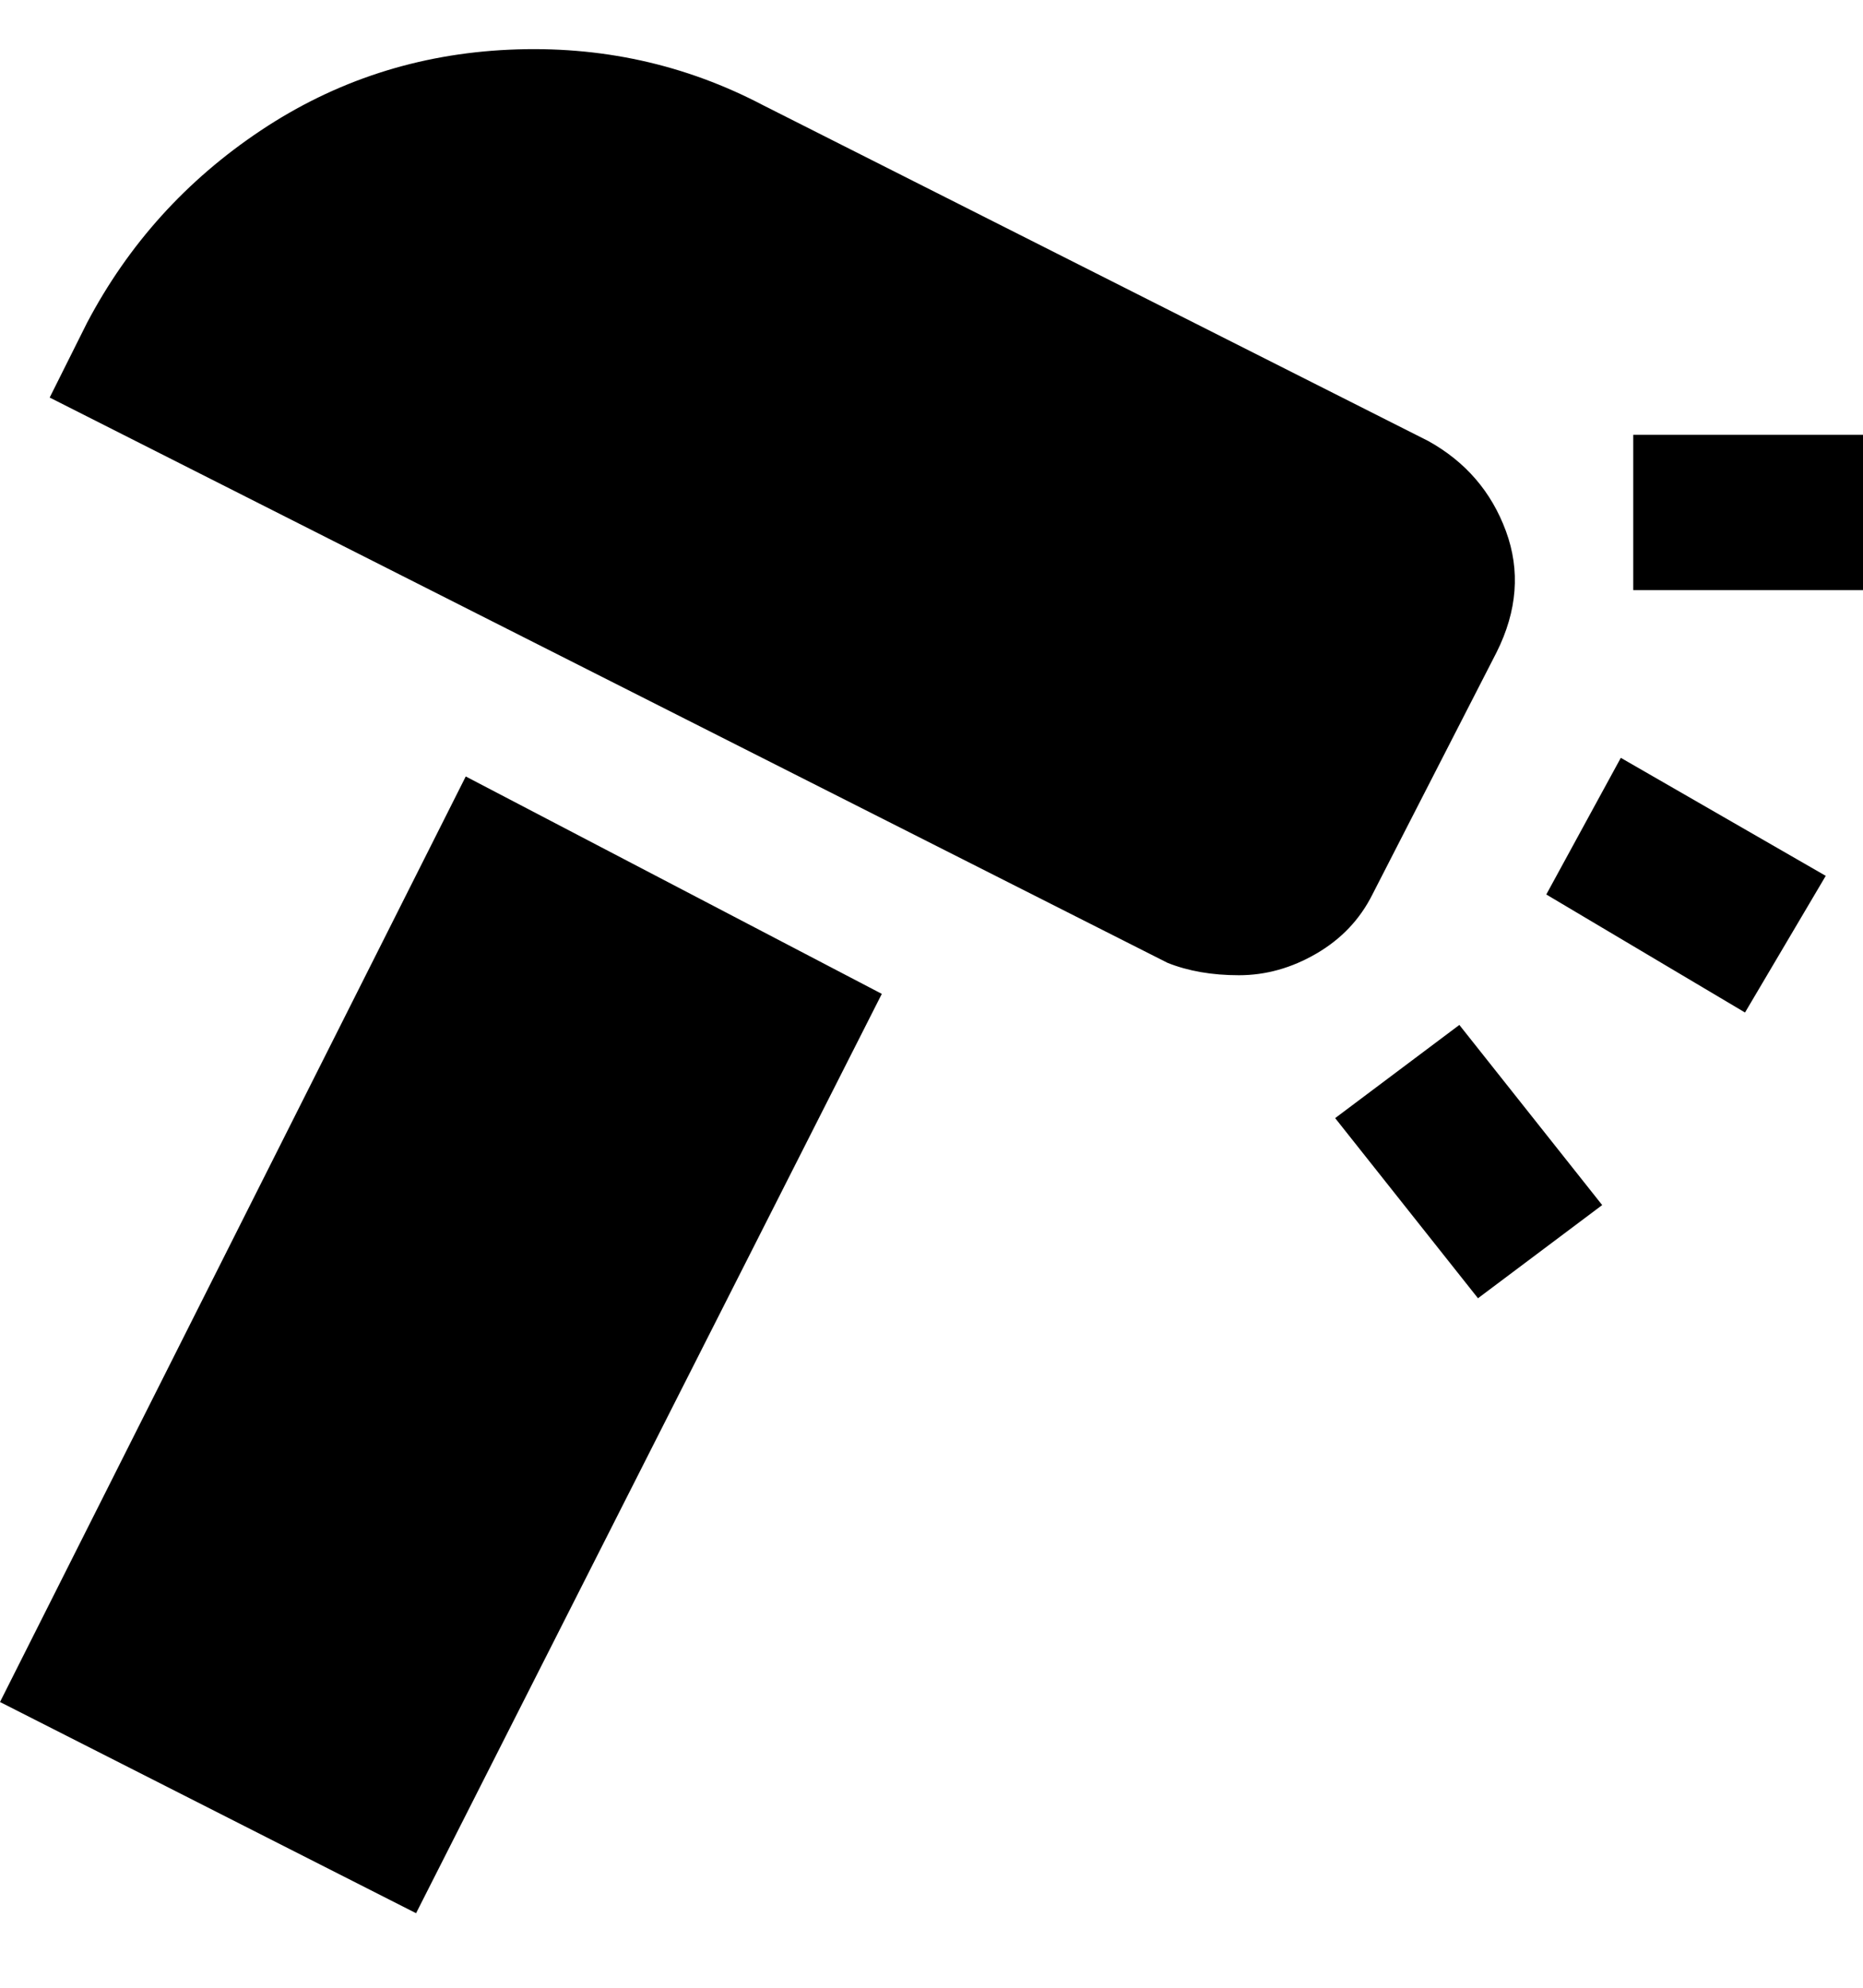 <svg viewBox="0 0 300 320" xmlns="http://www.w3.org/2000/svg"><path d="M263 70h37v25h-37V70zm-48 110l20-15 23 29-20 15-23-29zm34-36l12-22 33 19-13 22-32-19zM75 125L0 274l67 34 75-148-67-35zm146 19l20-39q5-10 1.5-19.5T230 71L123 17Q104 7 82 8T42 21Q24 33 14 52L8 64l180 91q5 2 11.5 2t12.5-3.5q6-3.5 9-9.5z"/></svg>